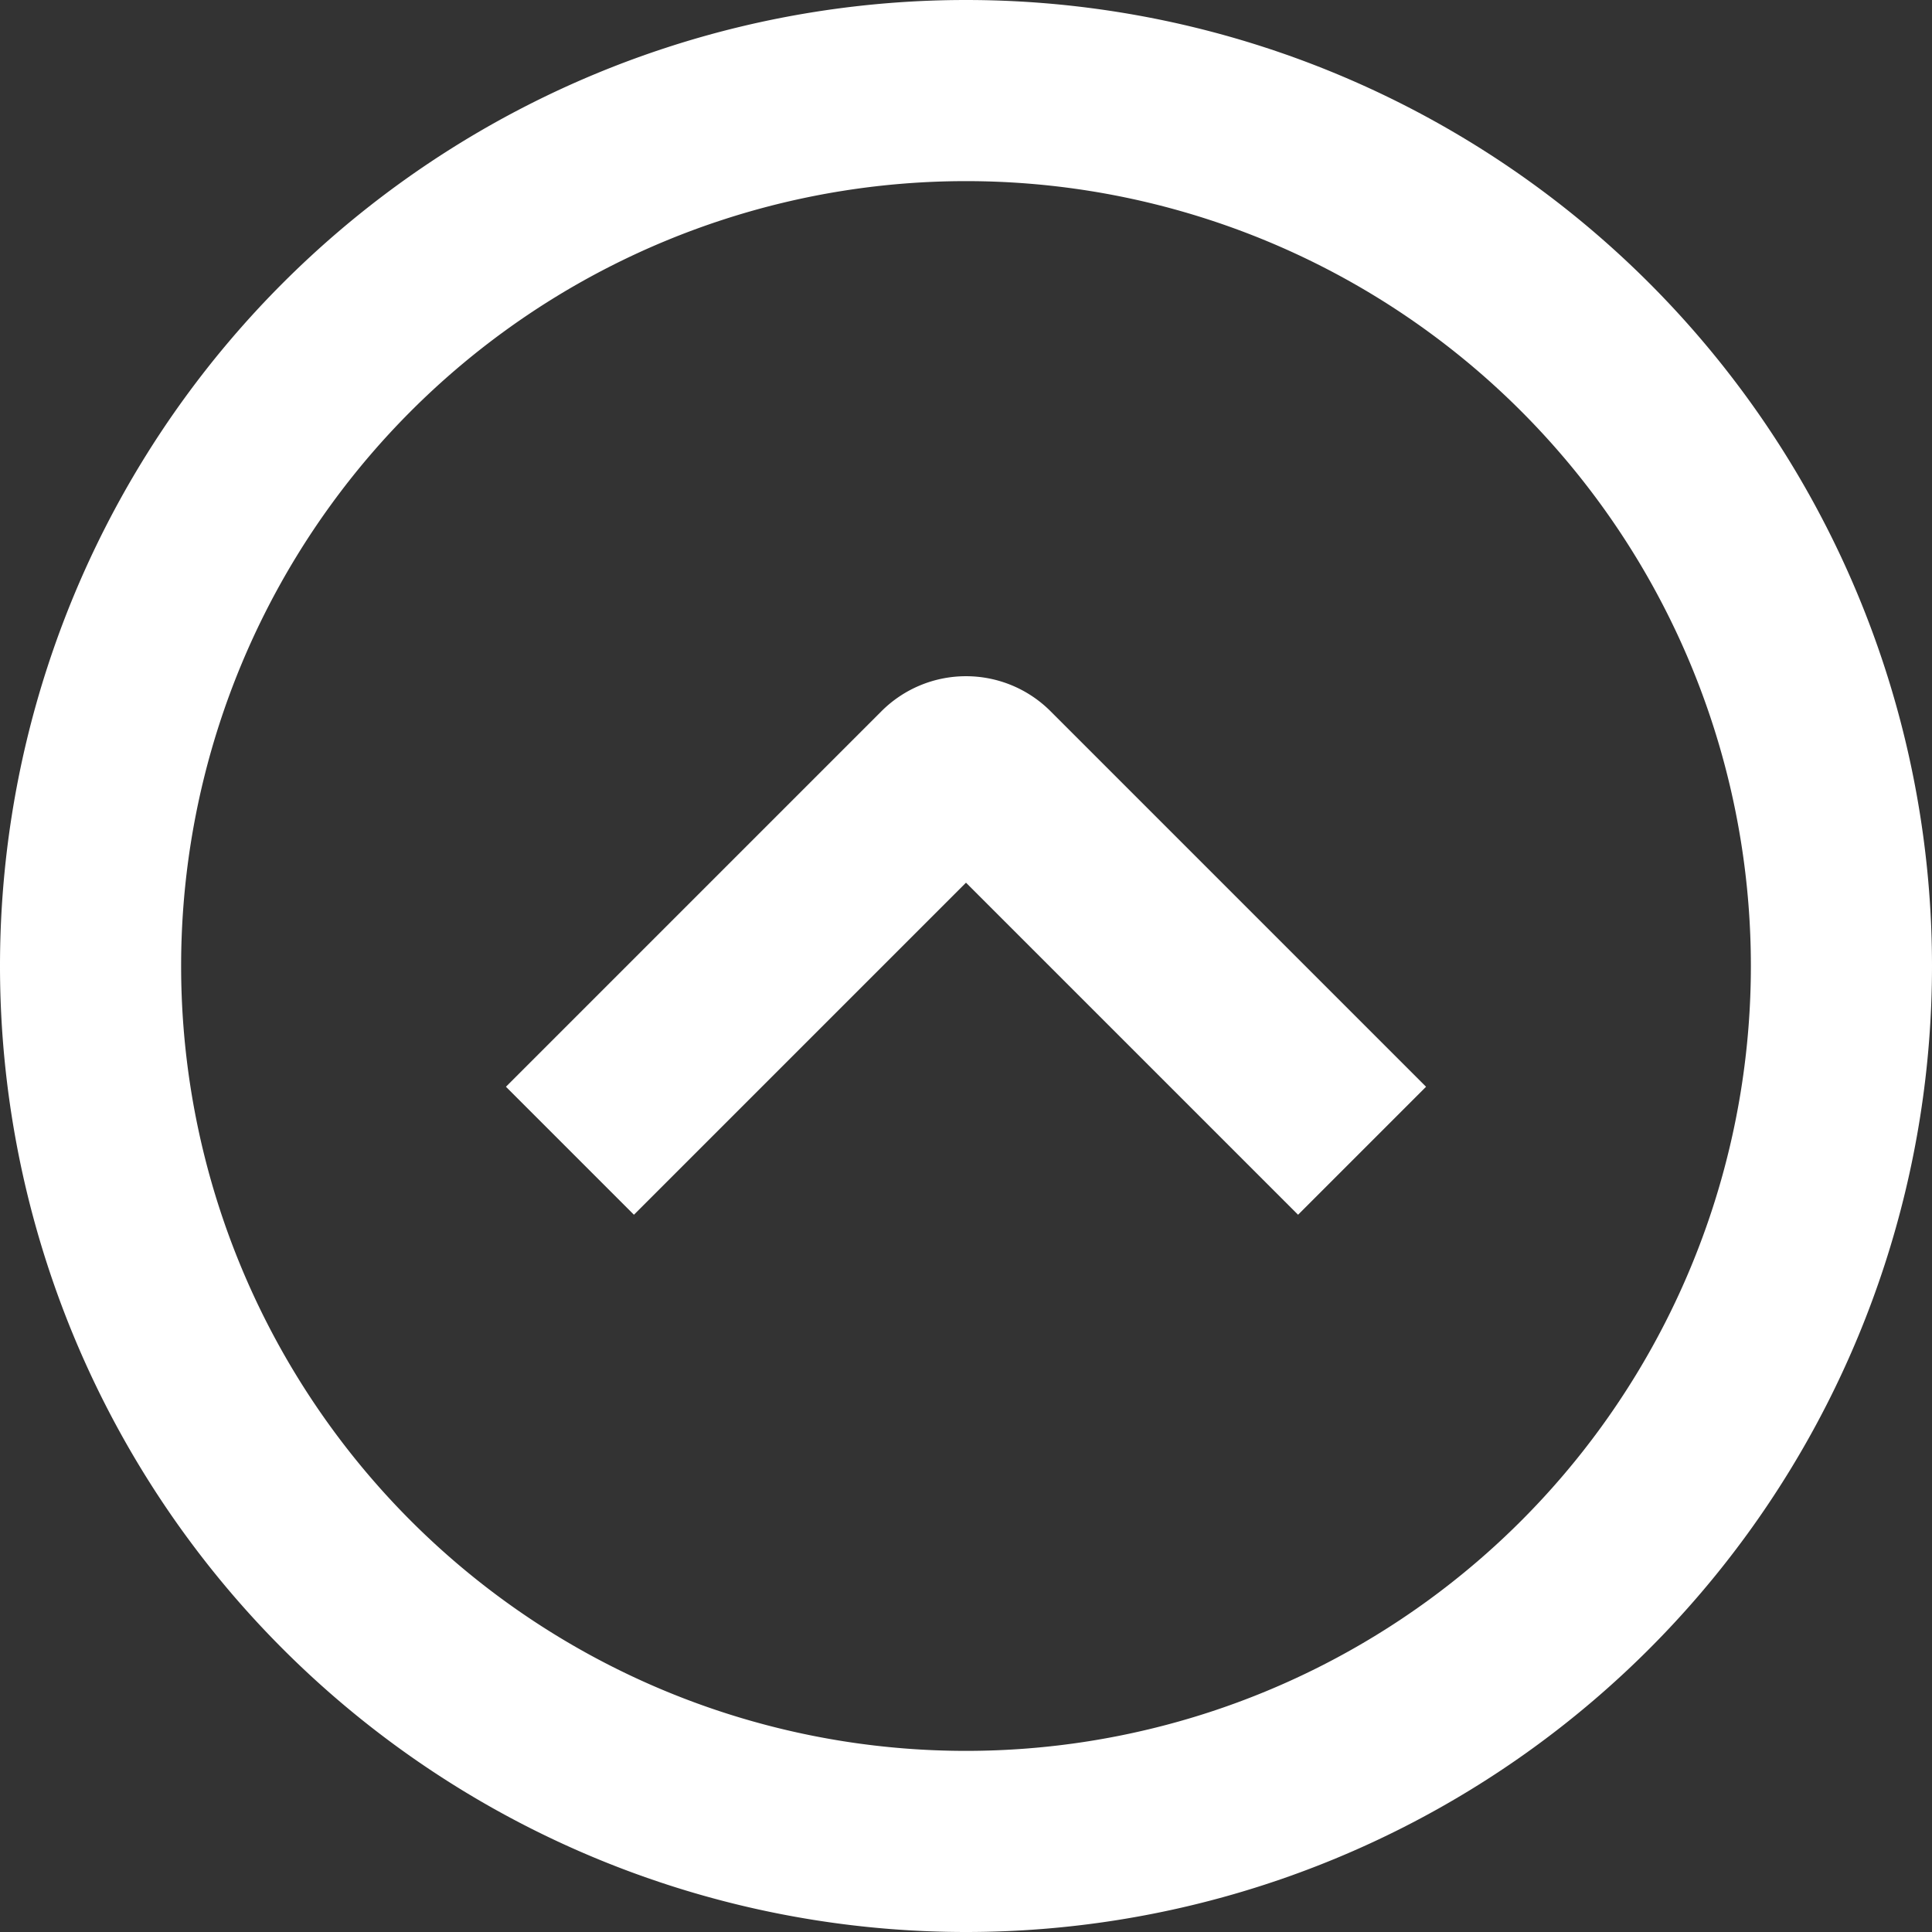 <svg stroke-linejoin="round" data-testid="geist-icon" viewBox="0 0 16 16"><rect x="0" y="0" width="16" height="16" fill="#333333" stroke="none"/><path fill="white" fill-rule="evenodd" d="M14.5 8a6.5 6.5 0 11-13 0 6.5 6.5 0 0113 0zM8 16A8 8 0 108 0a8 8 0 000 16zm3.28-7.53L8.7 5.89a.99.99 0 00-1.4 0L4.72 8.47 4.19 9l1.06 1.06.53-.53L8 7.31l2.22 2.22.53.53L11.81 9l-.53-.53z" clip-rule="evenodd"/></svg>